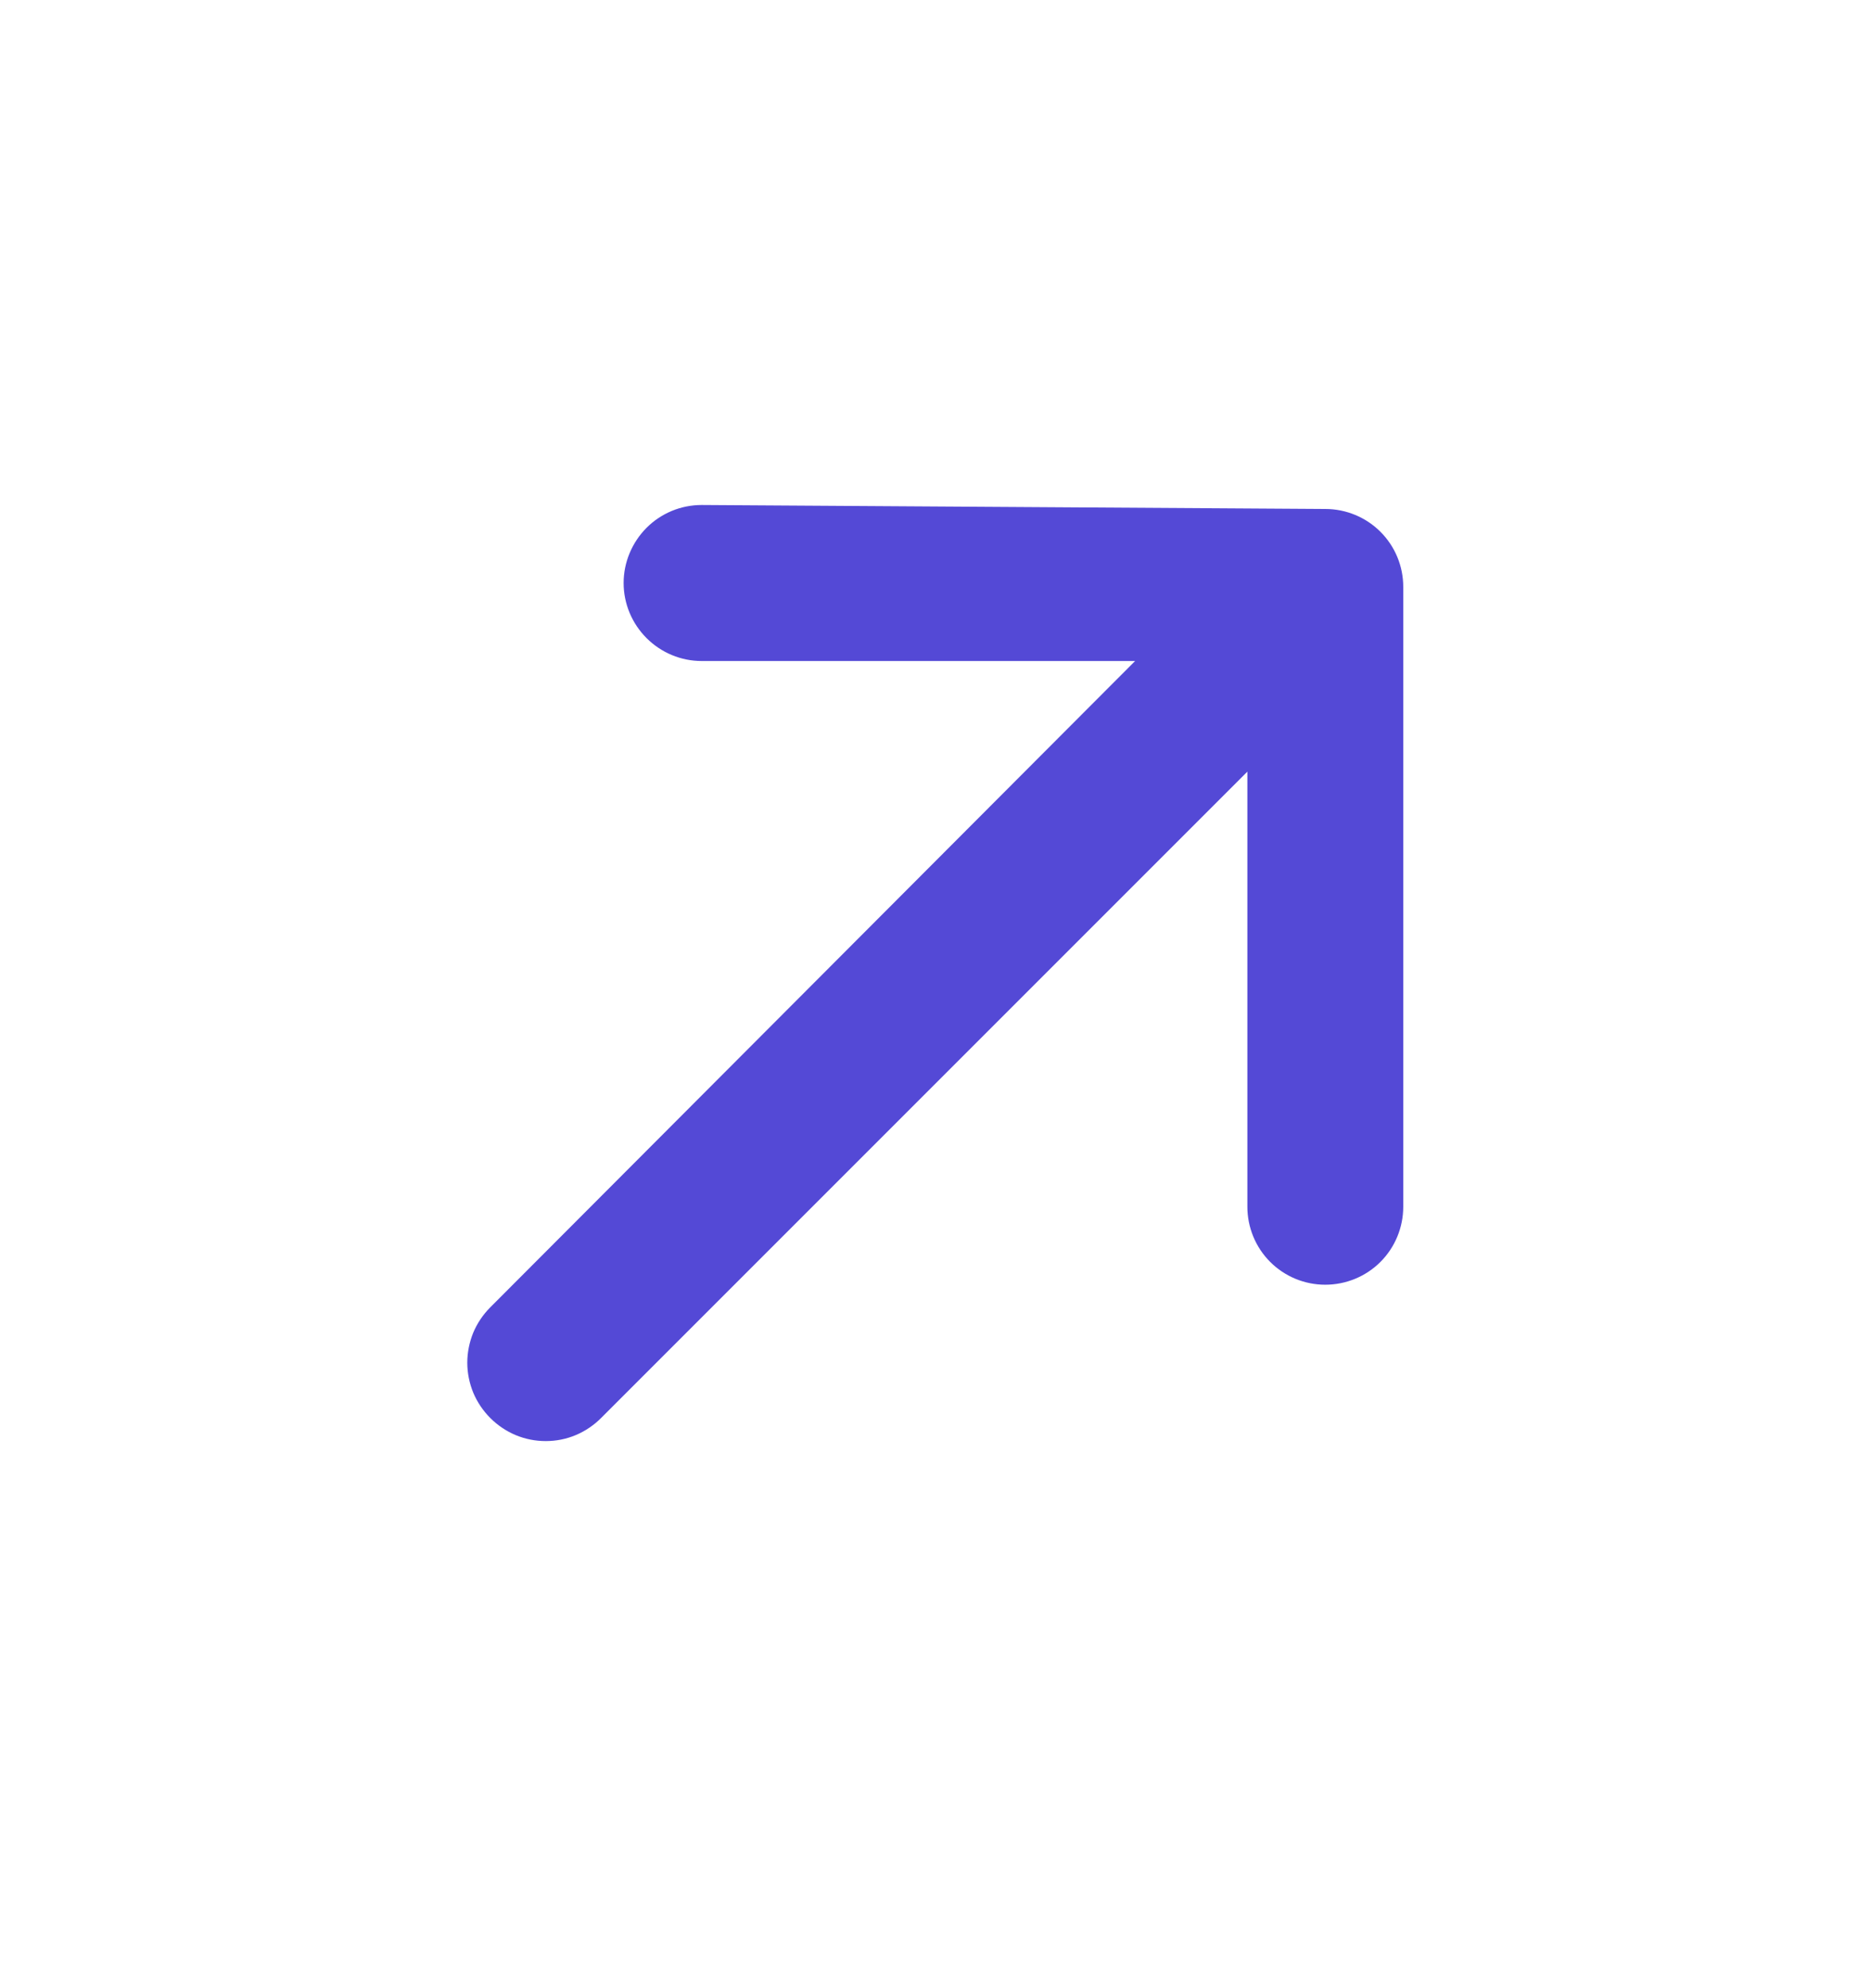 <svg width="16" height="17" viewBox="0 0 16 17" fill="none" xmlns="http://www.w3.org/2000/svg">
<path d="M12 5.018C12 4.841 11.93 4.672 11.805 4.547C11.68 4.422 11.51 4.352 11.333 4.352L6 4.318C5.823 4.318 5.654 4.388 5.529 4.513C5.404 4.639 5.333 4.808 5.333 4.985C5.333 5.162 5.404 5.331 5.529 5.456C5.654 5.581 5.823 5.652 6 5.652H9.707L4.193 11.178C4.131 11.24 4.081 11.314 4.047 11.395C4.014 11.476 3.996 11.564 3.996 11.652C3.996 11.74 4.014 11.827 4.047 11.908C4.081 11.989 4.131 12.063 4.193 12.125C4.255 12.187 4.329 12.237 4.41 12.271C4.492 12.305 4.579 12.322 4.667 12.322C4.755 12.322 4.842 12.305 4.923 12.271C5.004 12.237 5.078 12.187 5.14 12.125L10.667 6.598V10.318C10.667 10.495 10.737 10.665 10.862 10.79C10.987 10.915 11.156 10.985 11.333 10.985C11.51 10.985 11.68 10.915 11.805 10.79C11.93 10.665 12 10.495 12 10.318V5.018Z" fill="#5449D6"/>
</svg>
